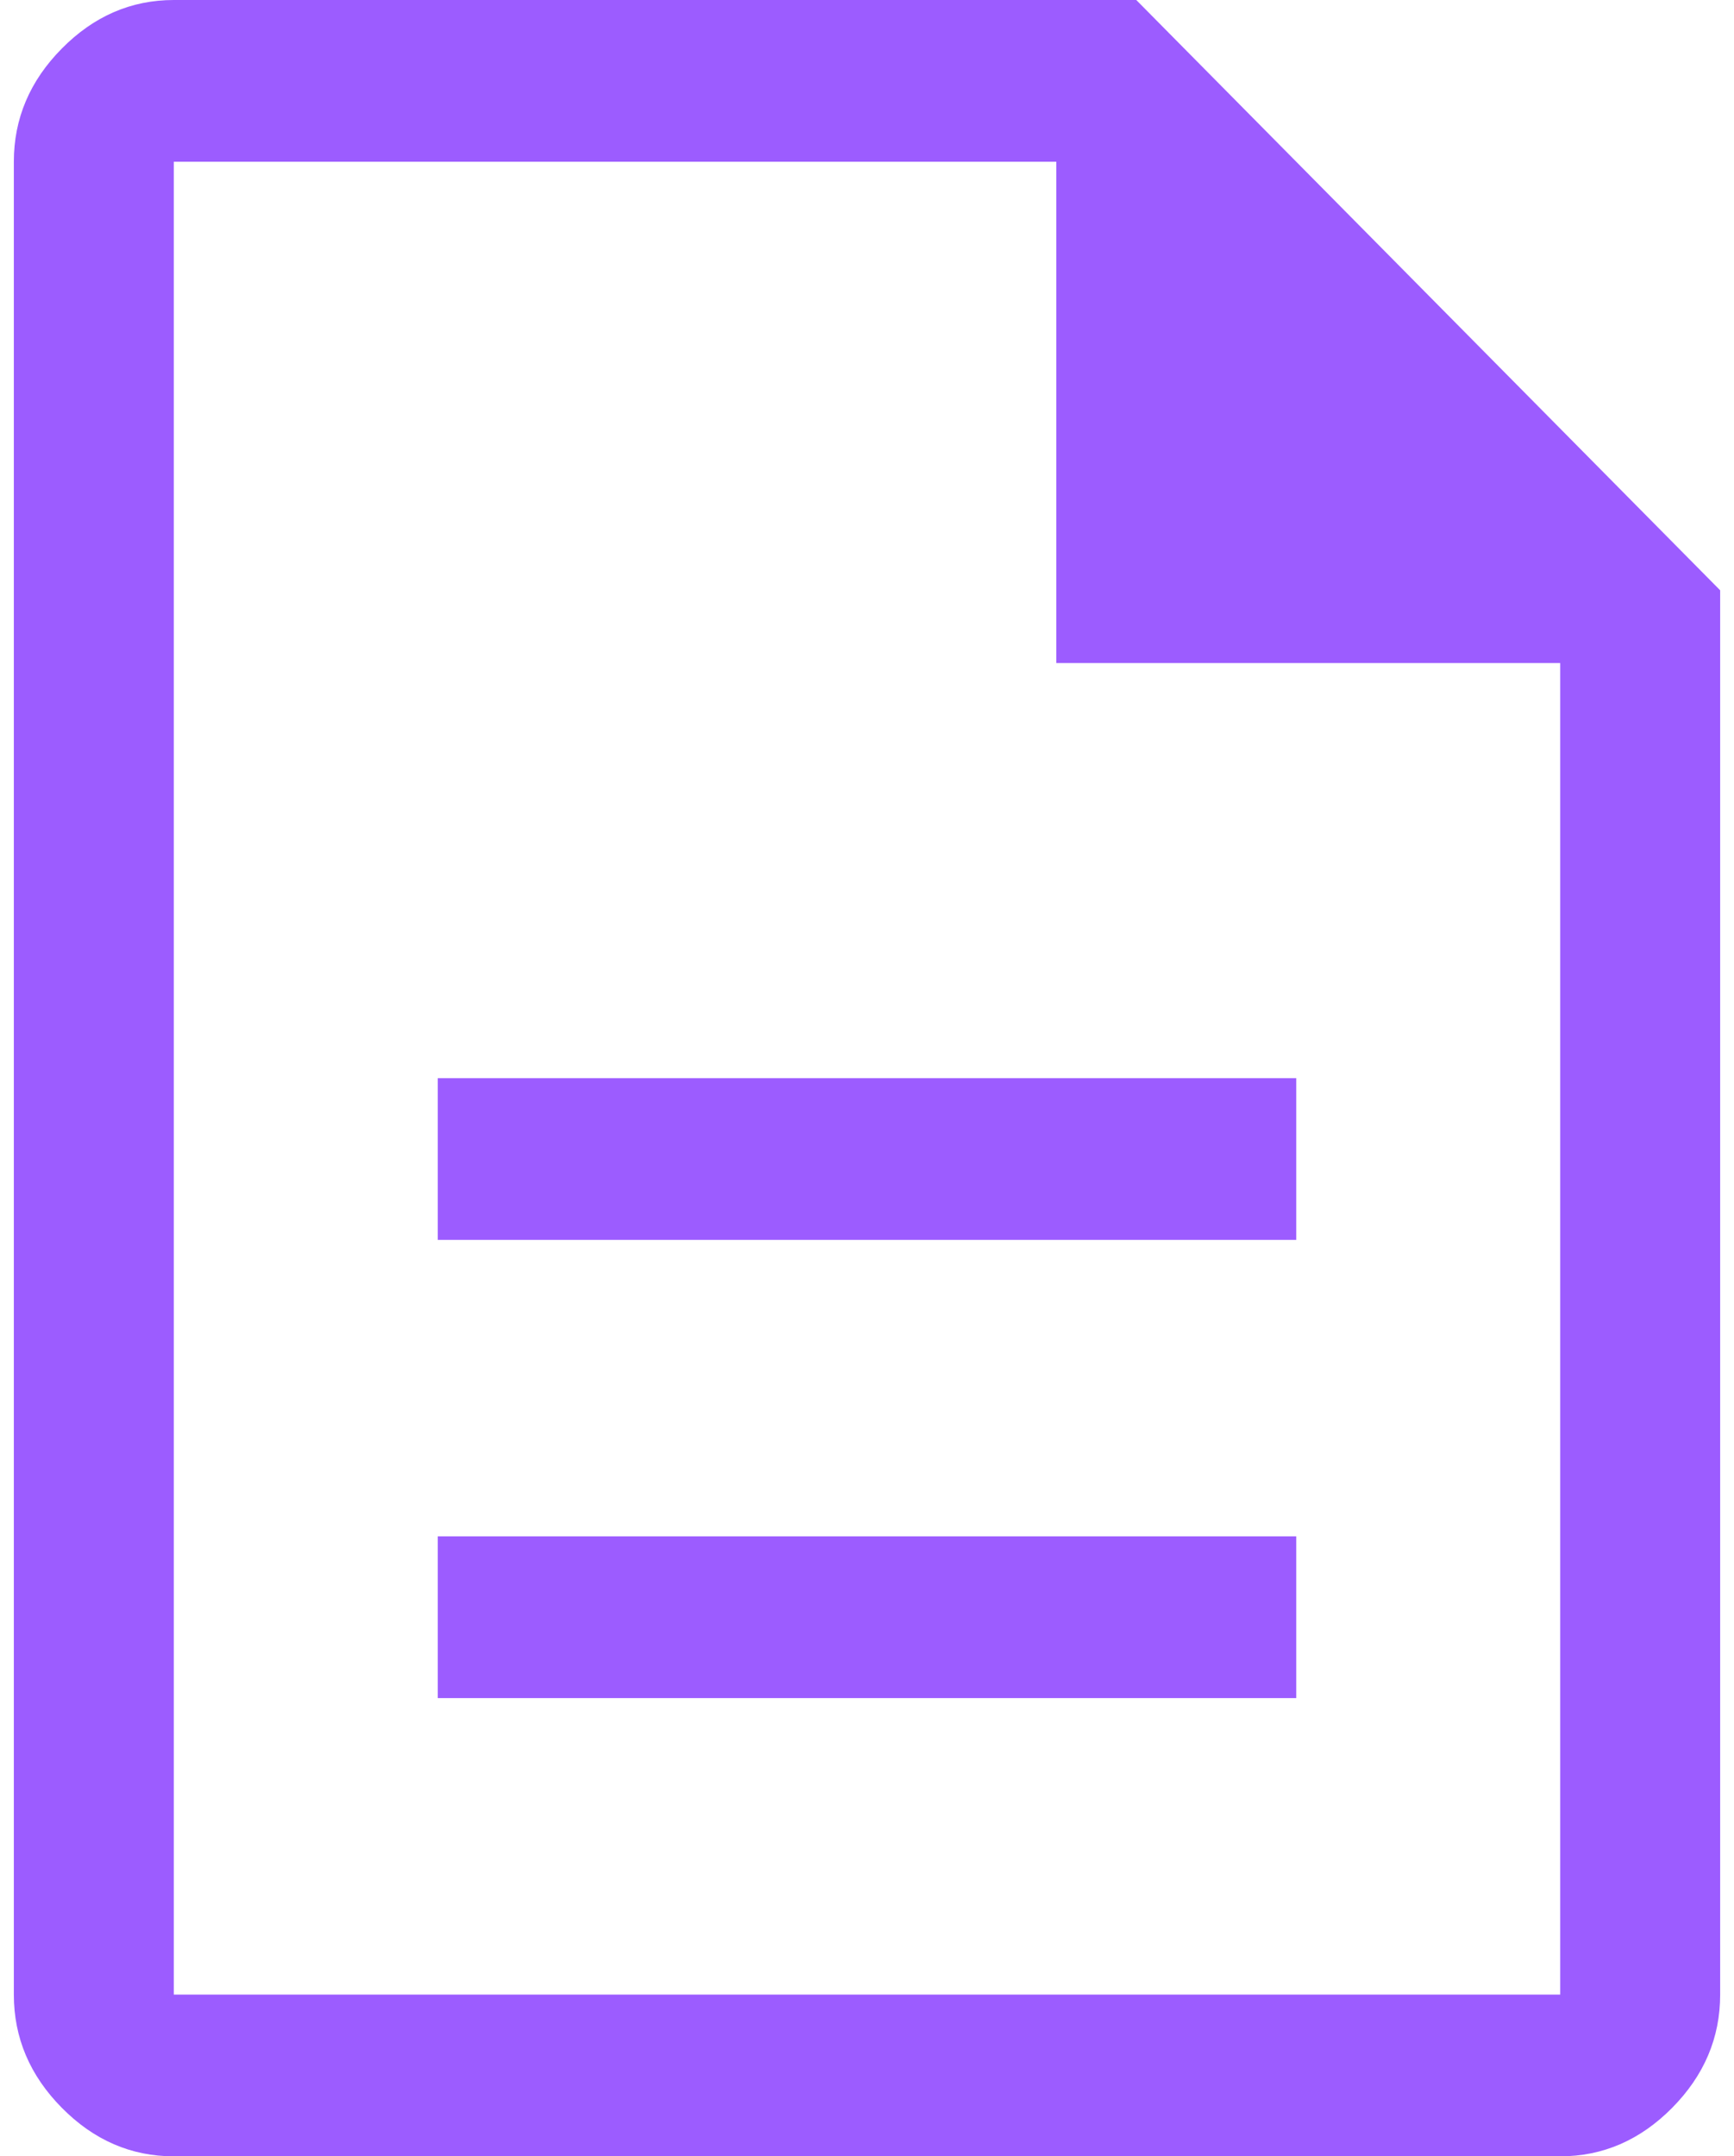<svg width="107" height="133" viewBox="0 0 107 133" fill="none" xmlns="http://www.w3.org/2000/svg">
<path d="M27.013 104.738H79.987V94.763H27.013V104.738ZM27.013 76.475H79.987V66.5H27.013V76.475ZM10.725 133C8.093 133 5.79 132.003 3.816 130.008C1.841 128.012 0.854 125.685 0.854 123.025V9.975C0.854 7.315 1.841 4.987 3.816 2.993C5.79 0.998 8.093 0 10.725 0H70.116L106.146 36.409V123.025C106.146 125.685 105.159 128.012 103.185 130.008C101.21 132.003 98.907 133 96.275 133H10.725ZM65.181 40.898V9.975H10.725V123.025H96.275V40.898H65.181Z" fill="#9C5CFF"/>
</svg>
